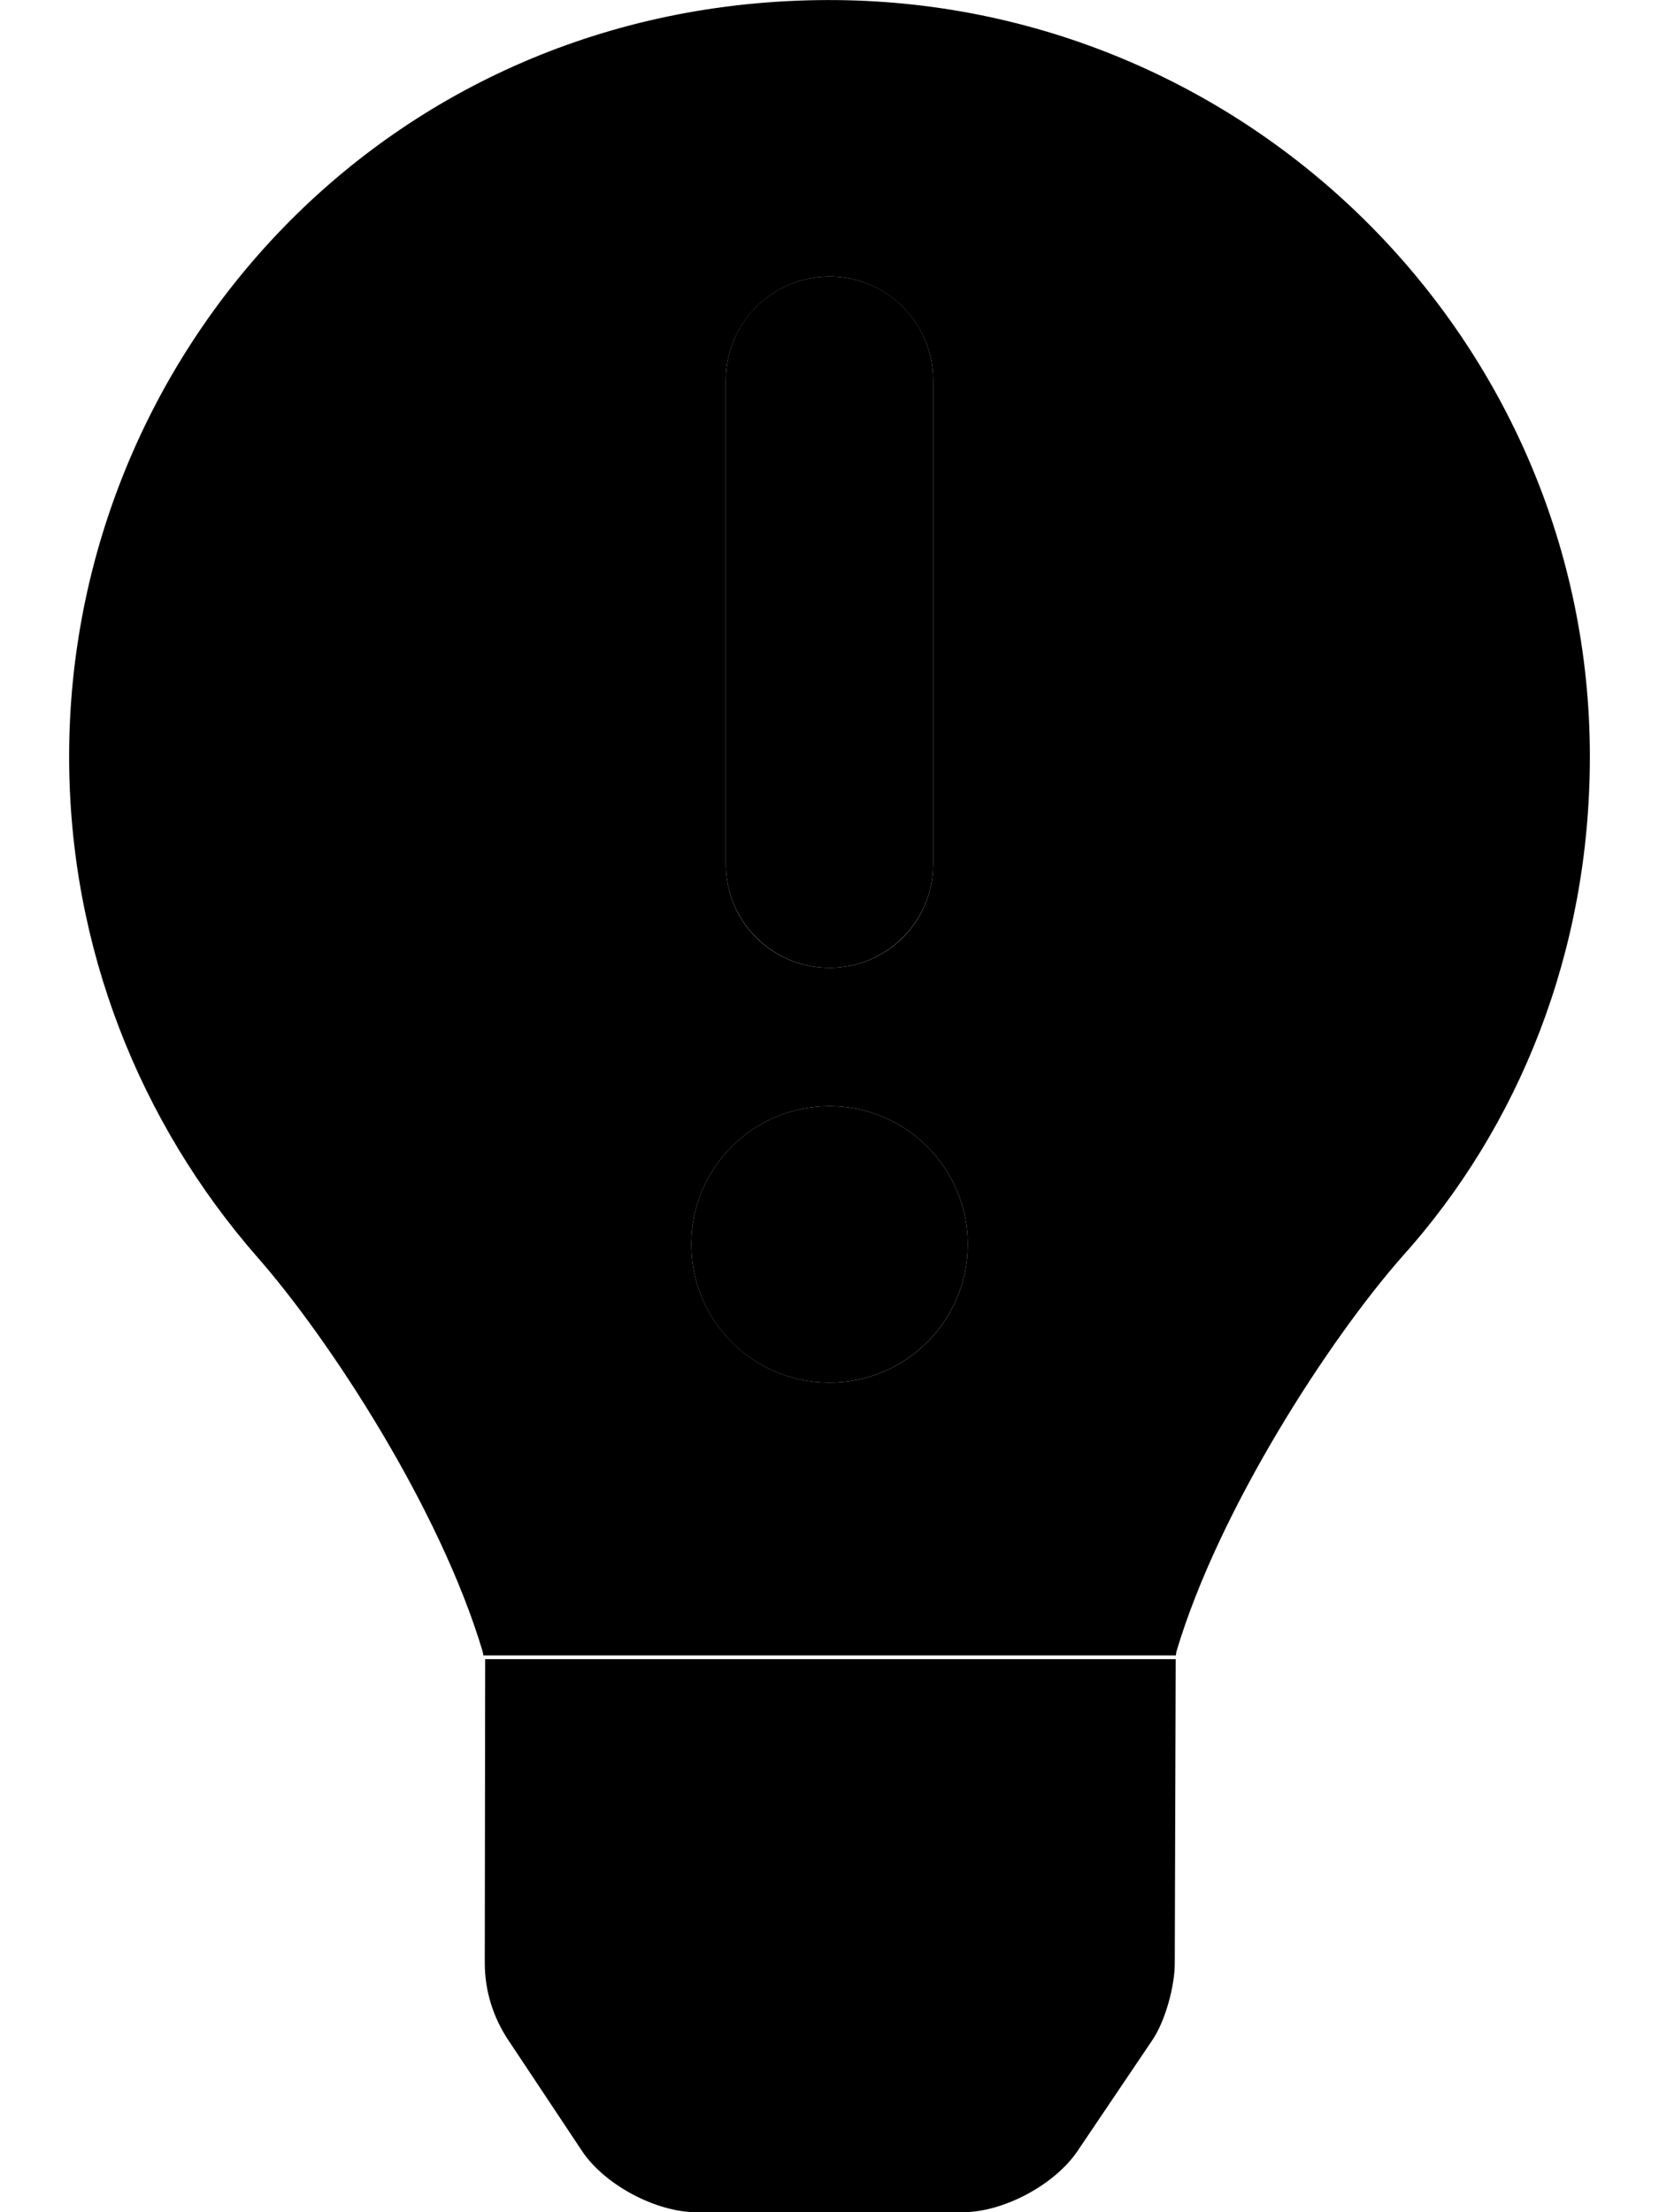 <svg xmlns='http://www.w3.org/2000/svg' viewBox='0 0 384 512'>
  <path
    className='bx-icon-primary'
    d='M192 224c13.25 0 24-10.75 24-24v-112C216 74.75 205.3 64 192 64S168 74.75 168 88v112C168 213.3 178.8 224 192 224zM192 320c17.67 0 32-14.33 32-32s-14.33-32-32-32S160 270.3 160 288S174.3 320 192 320zM112.3 384l-.091 70.35c0 6.297 1.886 12.43 5.355 17.68l17.08 25.69C139.8 505.6 151.8 512 161.2 512h61.67c9.438 0 21.36-6.395 26.61-14.27l17.34-25.7c2.938-4.438 5.097-12.35 5.097-17.68l.216-70.35L112.3 384z'
  />
  <path
    className='bx-icon-secondary'
    d='M191.5 .013C89.47 .263 16 82.1 16 175.1c0 44.38 16.52 84.89 43.52 115.8c16.62 18.88 42.36 58.23 52.24 91.48c0 .25 .115 .51 .115 .76l160.3 .001c0-.25 .083-.511 .083-.761c9.875-33.25 35.61-72.61 52.24-91.48C351.5 260.9 368 220.4 368 175.1C368 78.62 288.8-.237 191.5 .013zM168 88C168 74.75 178.8 64 192 64s24 10.75 24 24v112C216 213.3 205.3 224 192 224S168 213.3 168 200V88zM192 320c-17.67 0-32-14.33-32-32s14.33-32 32-32s32 14.33 32 32S209.7 320 192 320z'
  />
</svg>
